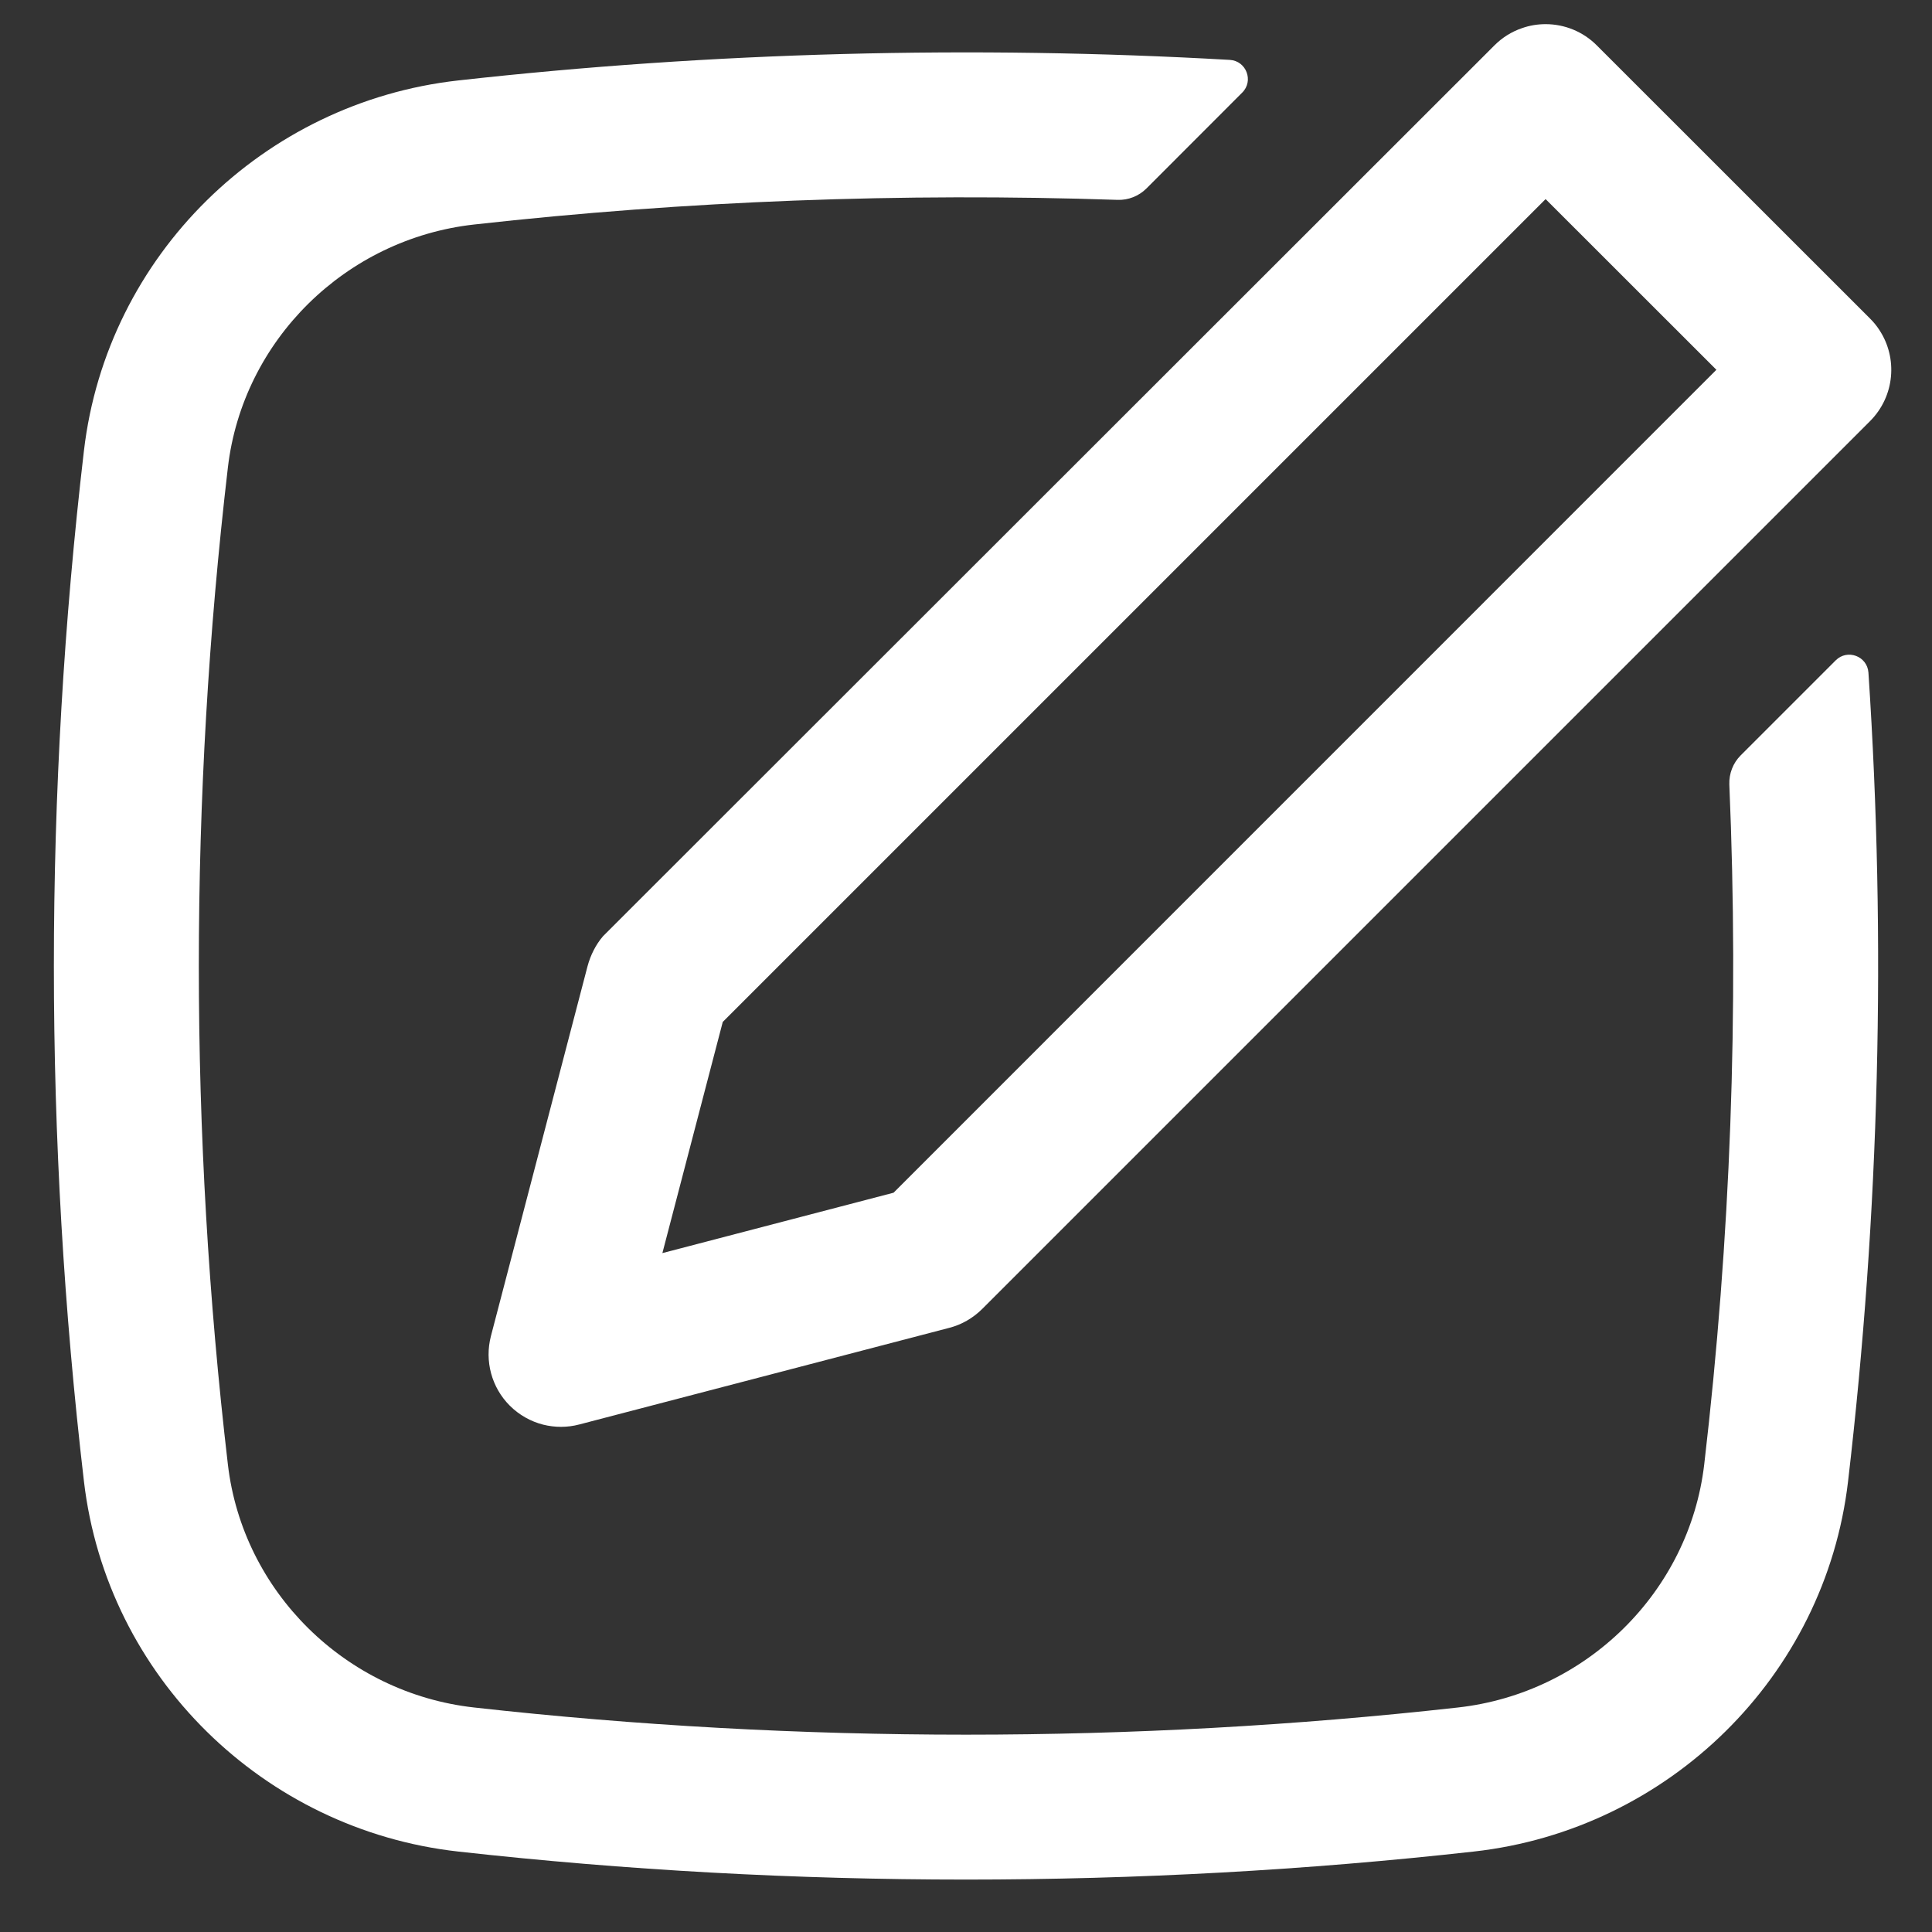 <svg width="20" height="20" viewBox="0 0 20 20" fill="none" xmlns="http://www.w3.org/2000/svg">
<rect x="0" y="0" width="20" height="20" fill="#333333" stroke="none"/>
<path fill-rule="evenodd" clip-rule="evenodd" d="M19.455 3.416C19.647 3.707 19.615 4.102 19.359 4.359L10.167 13.551C10.072 13.645 9.955 13.713 9.826 13.746L5.997 14.746C5.872 14.779 5.744 14.778 5.623 14.748C5.494 14.715 5.374 14.648 5.277 14.551C5.089 14.363 5.015 14.089 5.082 13.831L6.082 10.003C6.112 9.89 6.167 9.779 6.243 9.691L15.47 0.47C15.551 0.389 15.648 0.328 15.754 0.292C15.832 0.264 15.915 0.25 16 0.25C16.199 0.25 16.39 0.329 16.53 0.47L19.359 3.298C19.396 3.335 19.428 3.374 19.455 3.416ZM17.768 3.828L16 2.061L7.482 10.579L6.857 12.972L9.25 12.347L17.768 3.828Z" fill="white"/>
<path d="M17.642 15.16C17.915 12.823 18.002 10.469 17.902 8.121C17.898 8.008 17.94 7.899 18.02 7.819L19.003 6.836C19.124 6.715 19.33 6.792 19.342 6.963C19.527 9.752 19.456 12.555 19.131 15.335C18.895 17.357 17.27 18.942 15.258 19.167C11.792 19.554 8.209 19.554 4.742 19.167C2.73 18.942 1.106 17.357 0.869 15.335C0.454 11.79 0.454 8.21 0.869 4.665C1.106 2.643 2.73 1.058 4.742 0.833C7.372 0.539 10.069 0.468 12.731 0.62C12.902 0.63 12.981 0.838 12.859 0.959L11.867 1.952C11.788 2.03 11.68 2.073 11.569 2.069C9.342 1.994 7.101 2.079 4.909 2.324C3.578 2.472 2.513 3.522 2.359 4.84C1.958 8.268 1.958 11.732 2.359 15.16C2.513 16.478 3.578 17.528 4.909 17.676C8.264 18.051 11.736 18.051 15.092 17.676C16.422 17.528 17.487 16.478 17.642 15.16Z" fill="white"/>
</svg>
